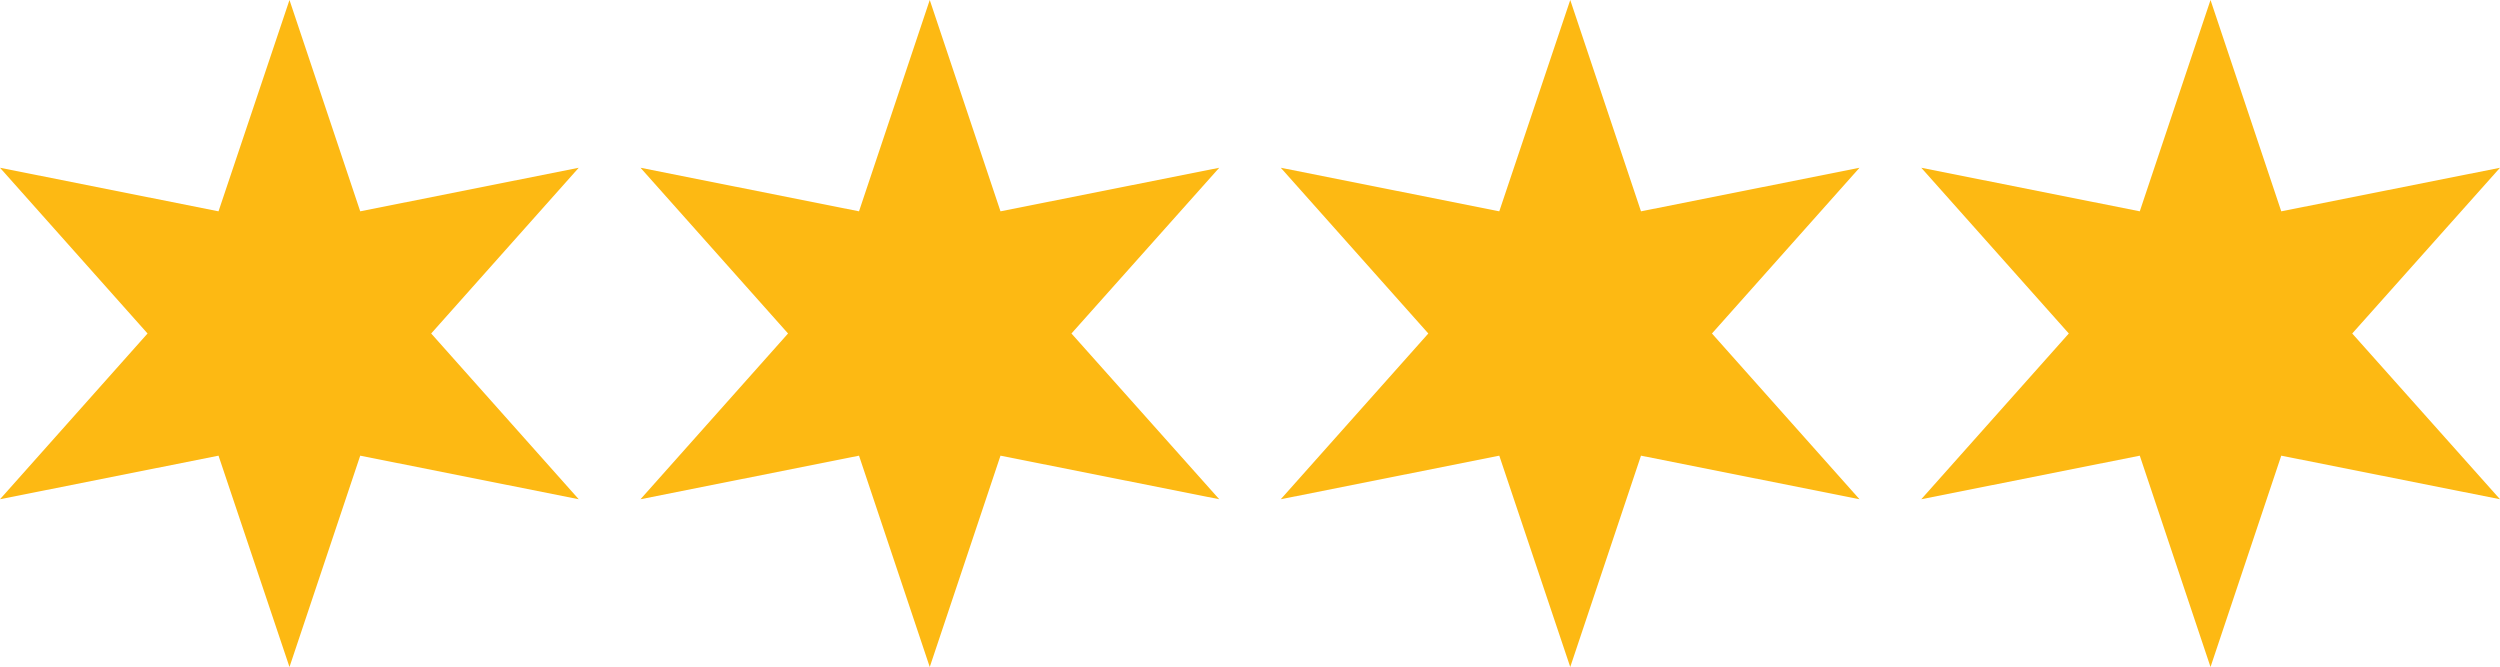 <?xml version="1.0" encoding="UTF-8"?>
<svg id="Layer_1" data-name="Layer 1" xmlns="http://www.w3.org/2000/svg" viewBox="0 0 111.32 29.7">
  <defs>
    <style>
      .cls-1 {
        fill: #fdb913;
      }
    </style>
  </defs>
  <polygon class="cls-1" points="19.2 14.85 25.77 7.47 16.04 9.41 12.89 0 9.73 9.41 0 7.47 6.57 14.85 0 22.23 9.73 20.29 12.89 29.7 16.04 20.29 25.77 22.23 19.2 14.85"/>
  <polygon class="cls-1" points="47.71 14.85 54.29 7.47 44.55 9.41 41.4 0 38.25 9.41 28.52 7.47 35.09 14.85 28.52 22.23 38.25 20.29 41.4 29.7 44.55 20.29 54.29 22.23 47.71 14.85"/>
  <polygon class="cls-1" points="76.23 14.85 82.8 7.47 73.07 9.41 69.92 0 66.76 9.41 57.03 7.47 63.6 14.85 57.03 22.23 66.76 20.29 69.92 29.7 73.07 20.29 82.8 22.23 76.23 14.85"/>
  <polygon class="cls-1" points="104.74 14.85 111.32 7.47 101.58 9.41 98.43 0 95.28 9.41 85.55 7.47 92.12 14.85 85.55 22.23 95.28 20.29 98.43 29.7 101.58 20.29 111.32 22.23 104.74 14.85"/>
</svg>